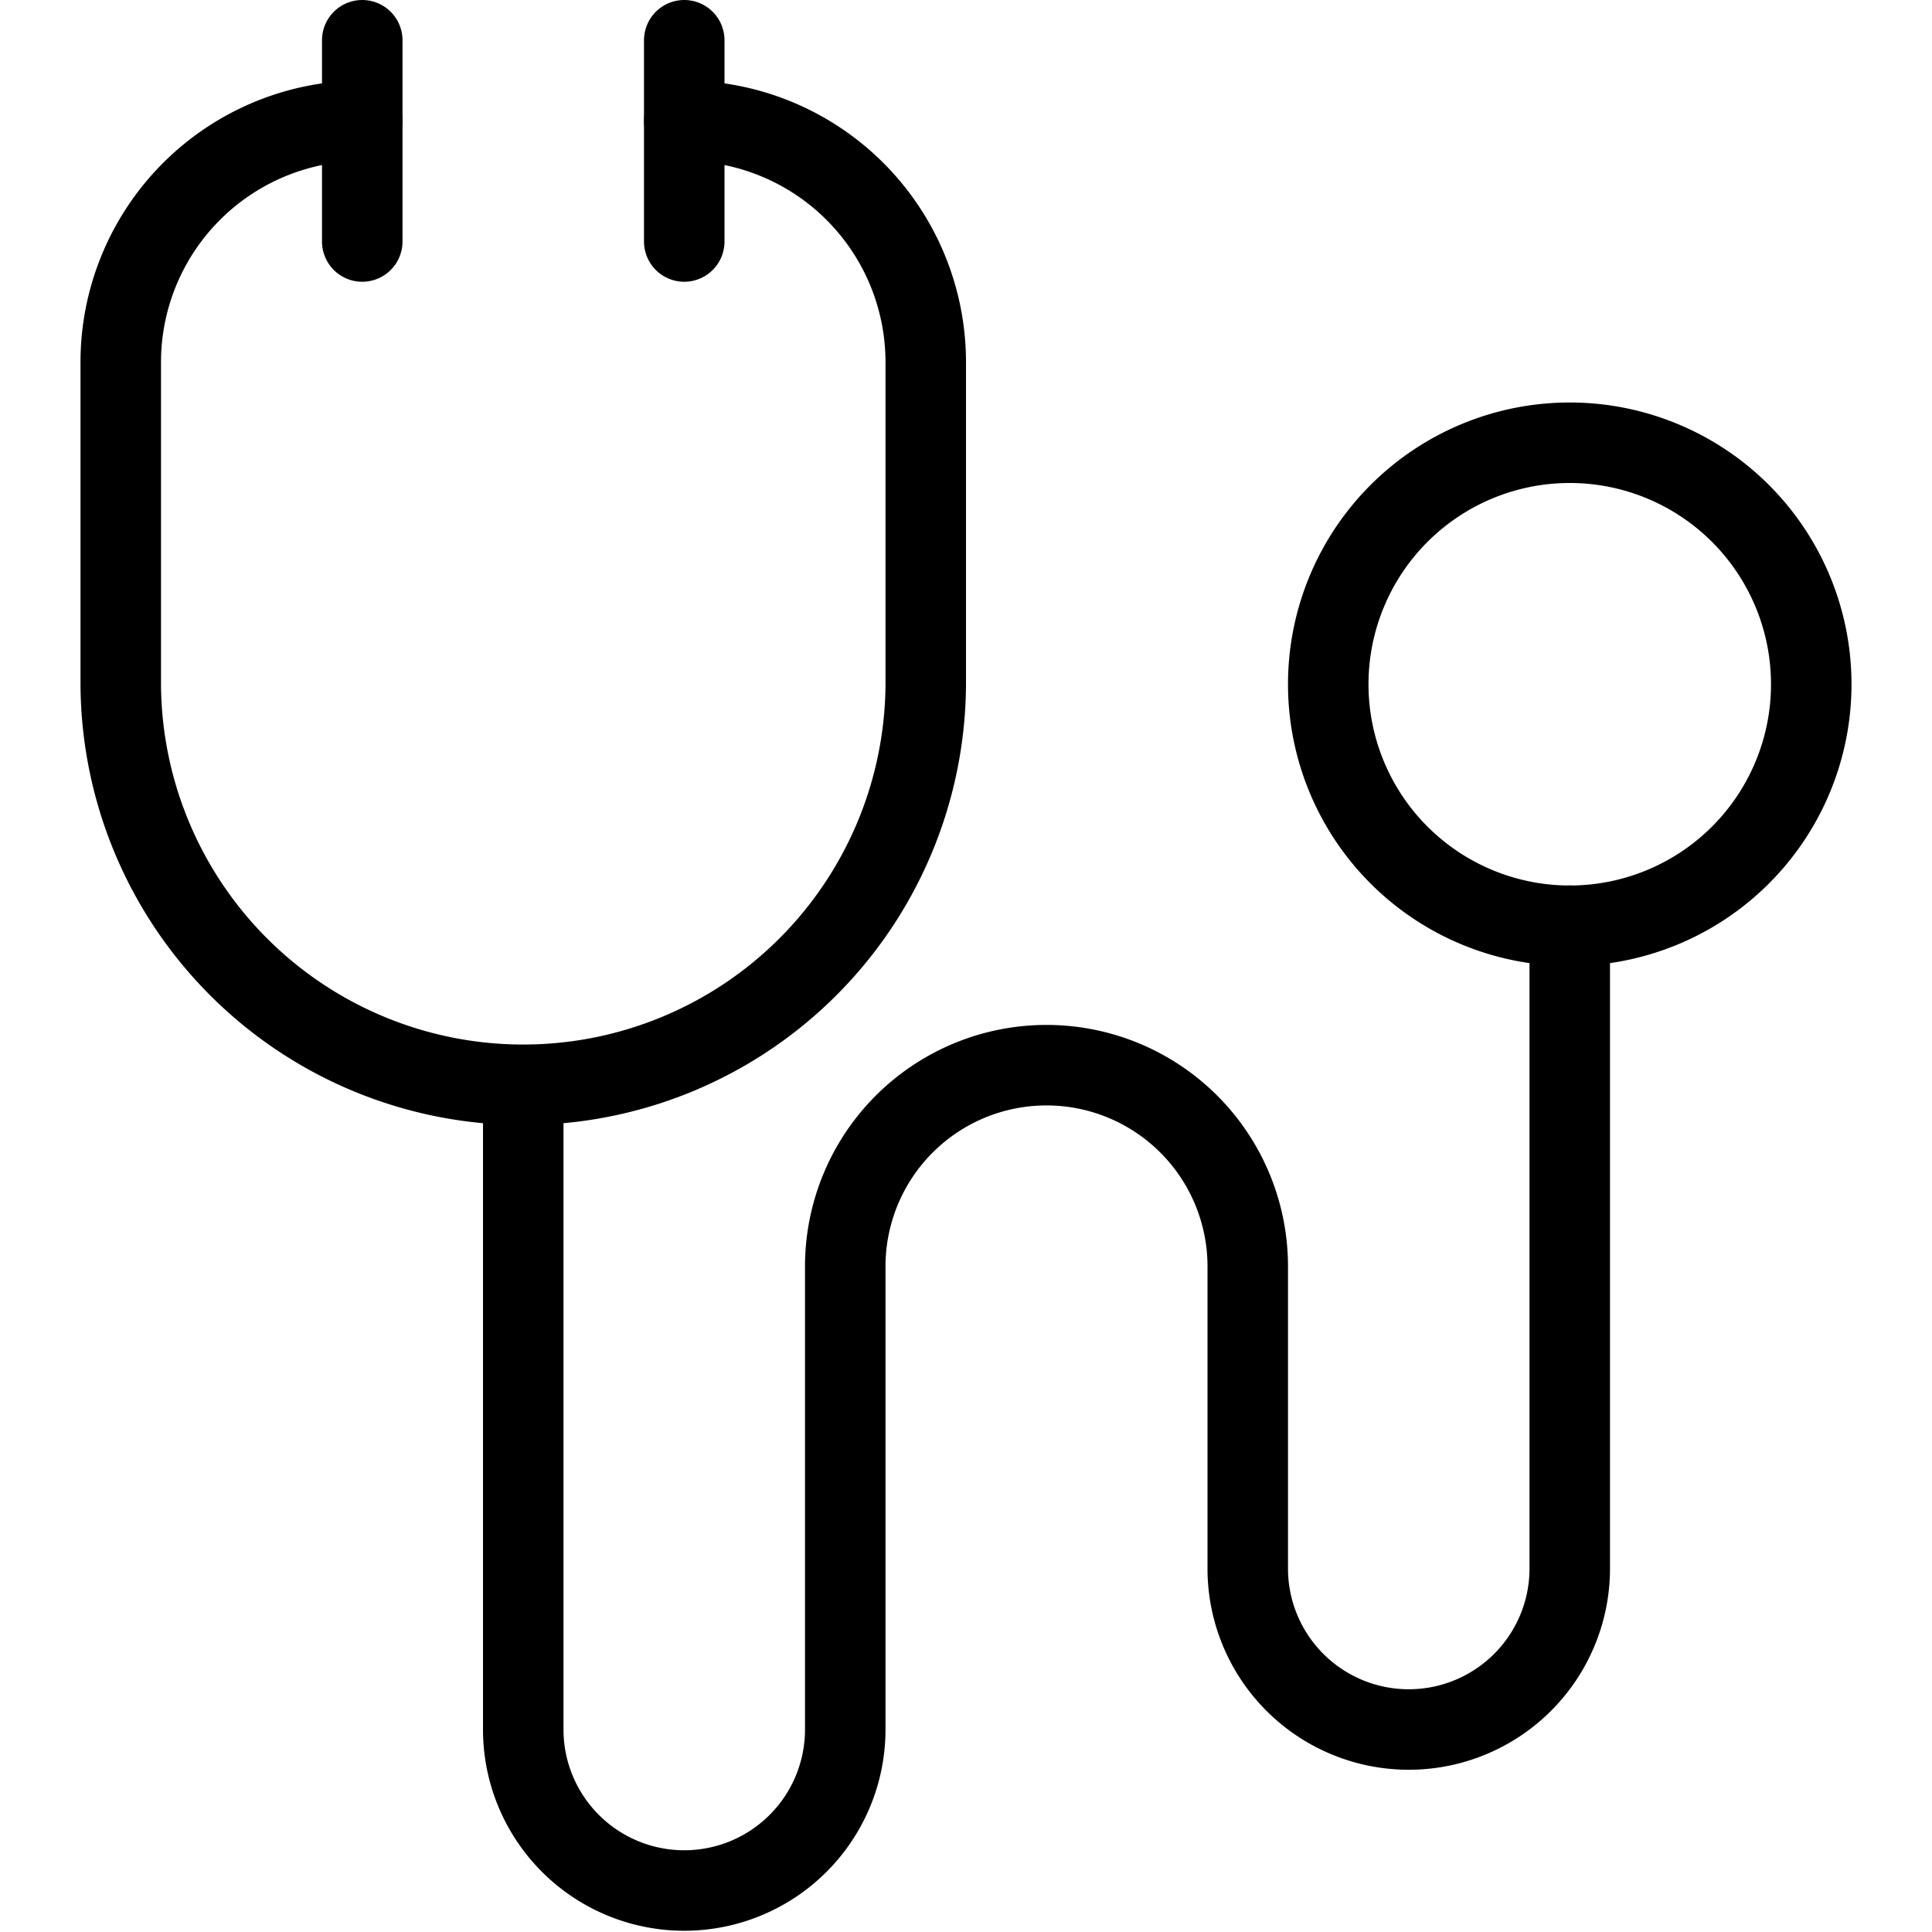 <svg viewBox="0 0 200 200" xmlns="http://www.w3.org/2000/svg"><g fill="none" stroke="#000" stroke-linecap="round" stroke-linejoin="round"><path stroke-width="8.333" d="M137.5 70.833a25 25 0 1 0 50 0 25 25 0 1 0-50 0ZM37.5 12.5a25 25 0 0 0-25 25v33.333h0a41.667 41.667 0 0 0 83.333 0V37.5a25 25 0 0 0-25-25"/><path stroke-width="8.333" d="M54.167 112.5v66.667a16.667 16.667 0 0 0 33.333 0V131.1a20.833 20.833 0 1 1 41.667 0v31.4a16.667 16.667 0 0 0 33.333 0V95.833M37.5 4.167V25M70.833 4.167V25"/></g></svg>